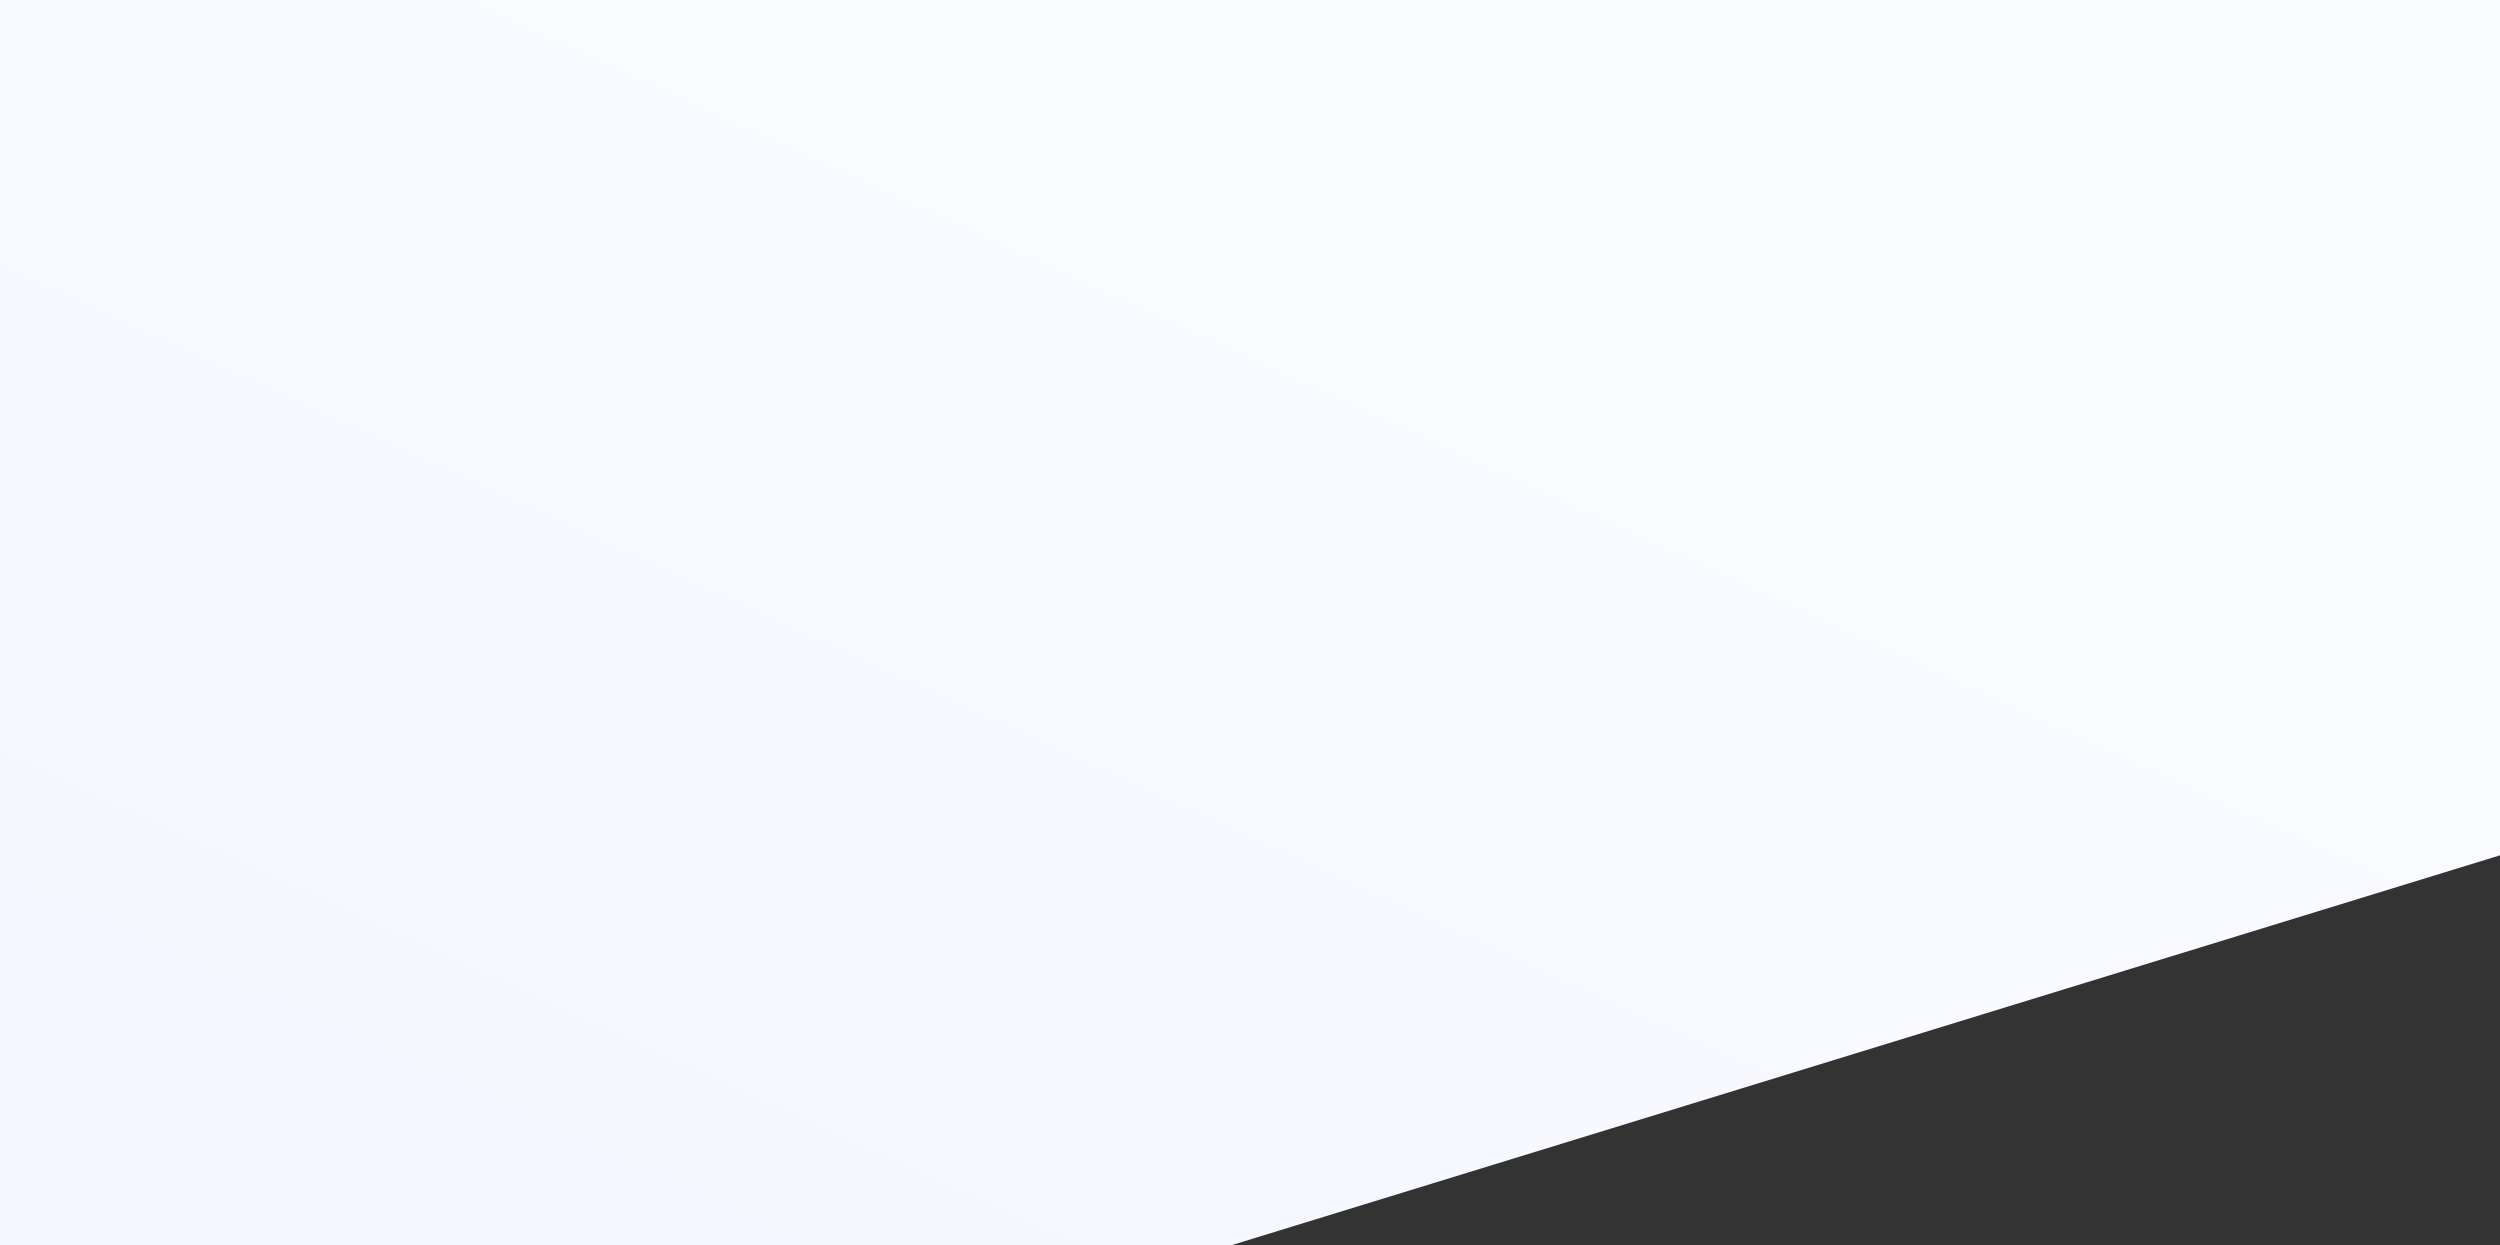 <svg width="1365" height="680" viewBox="0 0 1365 680" fill="none" xmlns="http://www.w3.org/2000/svg"><rect x="0" y="0" width="1365" height="680" fill="#333333" stroke="none"/><path fill-rule="evenodd" clip-rule="evenodd" d="M0 680H672L1365 467V0H0V680Z" fill="url(#paint0_linear)"/><defs><linearGradient id="paint0_linear" x1="1454.41" y1="1543.39" x2="2483.49" y2="-705.742" gradientUnits="userSpaceOnUse"><stop stop-color="#F1F4FF"/><stop offset="0.295" stop-color="#F8FAFF"/><stop offset="1" stop-color="white"/></linearGradient></defs></svg>